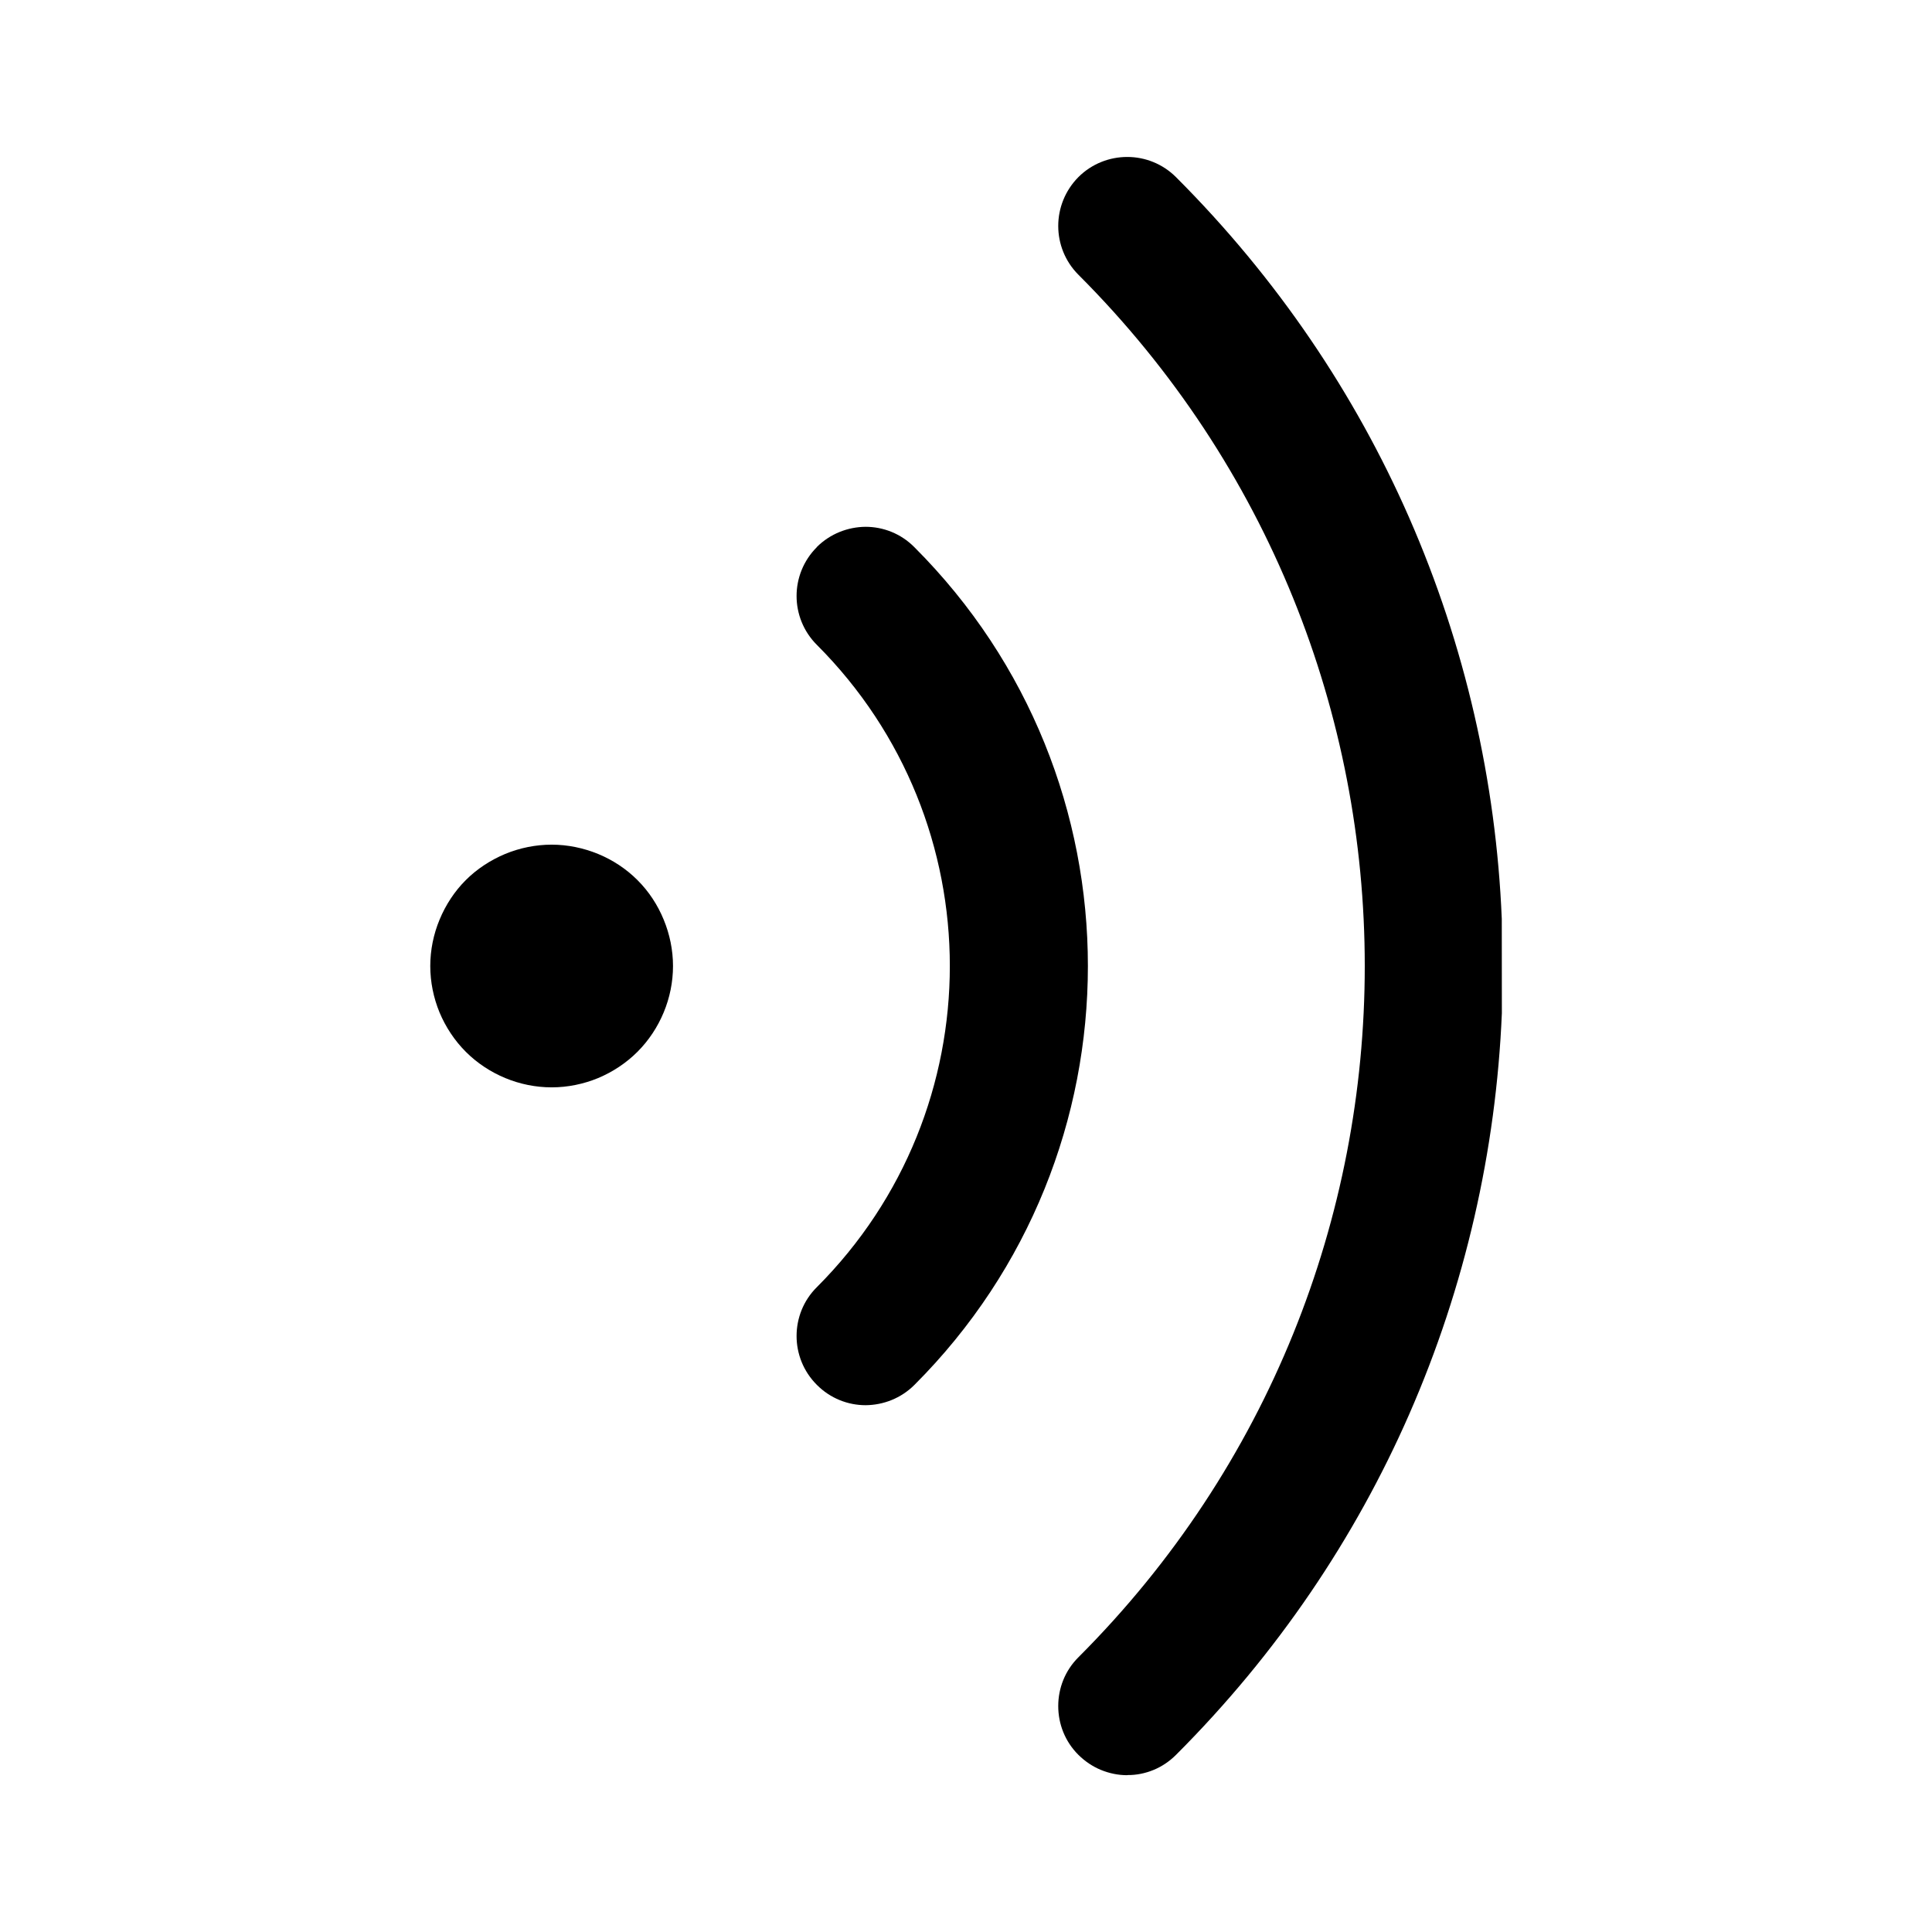<?xml version="1.0" standalone="no"?><!DOCTYPE svg PUBLIC "-//W3C//DTD SVG 1.1//EN" "http://www.w3.org/Graphics/SVG/1.1/DTD/svg11.dtd"><svg t="1481342788097" class="icon" style="" viewBox="0 0 1024 1024" version="1.1" xmlns="http://www.w3.org/2000/svg" p-id="1508" xmlns:xlink="http://www.w3.org/1999/xlink" width="200" height="200"><defs><style type="text/css"></style></defs><path d="M228.053 512.001c0 8.469 1.721 16.868 4.904 24.589 3.241 7.752 7.967 14.926 13.937 20.895 5.959 5.959 13.135 10.688 20.893 13.9 7.712 3.208 16.127 4.932 24.604 4.932 8.459 0 16.866-1.724 24.581-4.904 7.749-3.241 14.926-7.971 20.885-13.929 5.977-5.975 10.705-13.143 13.916-20.895 3.211-7.712 4.932-16.12 4.932-24.589 0-8.437-1.738-16.845-4.941-24.586-3.203-7.819-7.909-14.966-13.831-20.88l-0.078-0.078c-5.914-5.921-13.06-10.627-20.81-13.831-7.819-3.203-16.218-4.941-24.656-4.941-8.477 0-16.893 1.724-24.618 4.911-7.826 3.278-15.003 7.976-20.88 13.86l-0.078 0.078c-5.884 5.876-10.582 13.052-13.831 20.887C229.774 495.135 228.053 503.535 228.053 512.001z" p-id="1509"></path><path d="M432.922 341.76c47.002 47.008 70.509 108.633 70.509 170.241 0 61.611-23.506 123.244-70.509 170.244-7.16 7.115-10.718 16.482-10.718 25.873 0 9.343 3.573 18.71 10.705 25.842l0.058 0.061c7.131 7.173 16.498 10.763 25.82 10.763 9.375-0.075 18.734-3.635 25.849-10.726l0.091-0.091c61.249-61.279 91.879-141.62 91.879-221.971 0-80.313-30.646-160.643-91.916-221.921l-0.091-0.091c-7.123-7.182-16.498-10.763-25.812-10.763-9.367 0.075-18.734 3.632-25.857 10.726l-0.008 0.083c-7.137 7.14-10.718 16.514-10.718 25.865C422.204 325.249 425.785 334.62 432.922 341.76z" p-id="1510"></path><path d="M571.561 930.095c3.571 3.537 7.605 6.196 11.821 7.947 4.538 1.882 9.306 2.841 13.974 2.849l0.211-0.075c4.668 0.067 9.436-0.885 13.969-2.766 4.221-1.751 8.256-4.419 11.79-7.954 53.686-53.684 94.872-115.016 123.524-180.378 29.716-67.789 46.107-140.027 49.167-212.682l-0.045-50.067c-3.014-72.638-19.406-144.875-49.122-212.672-28.653-65.359-69.829-126.687-123.524-180.389-7.145-7.145-16.511-10.718-25.857-10.718-9.388 0-18.755 3.558-25.895 10.667-7.107 7.182-10.688 16.557-10.688 25.908 0 9.361 3.573 18.734 10.713 25.873 101.155 101.171 151.75 233.771 151.75 366.364 0 132.595-50.595 265.203-151.75 366.367-7.147 7.094-10.713 16.474-10.713 25.87C560.885 913.637 564.437 923.012 571.561 930.095z" p-id="1511"></path></svg>